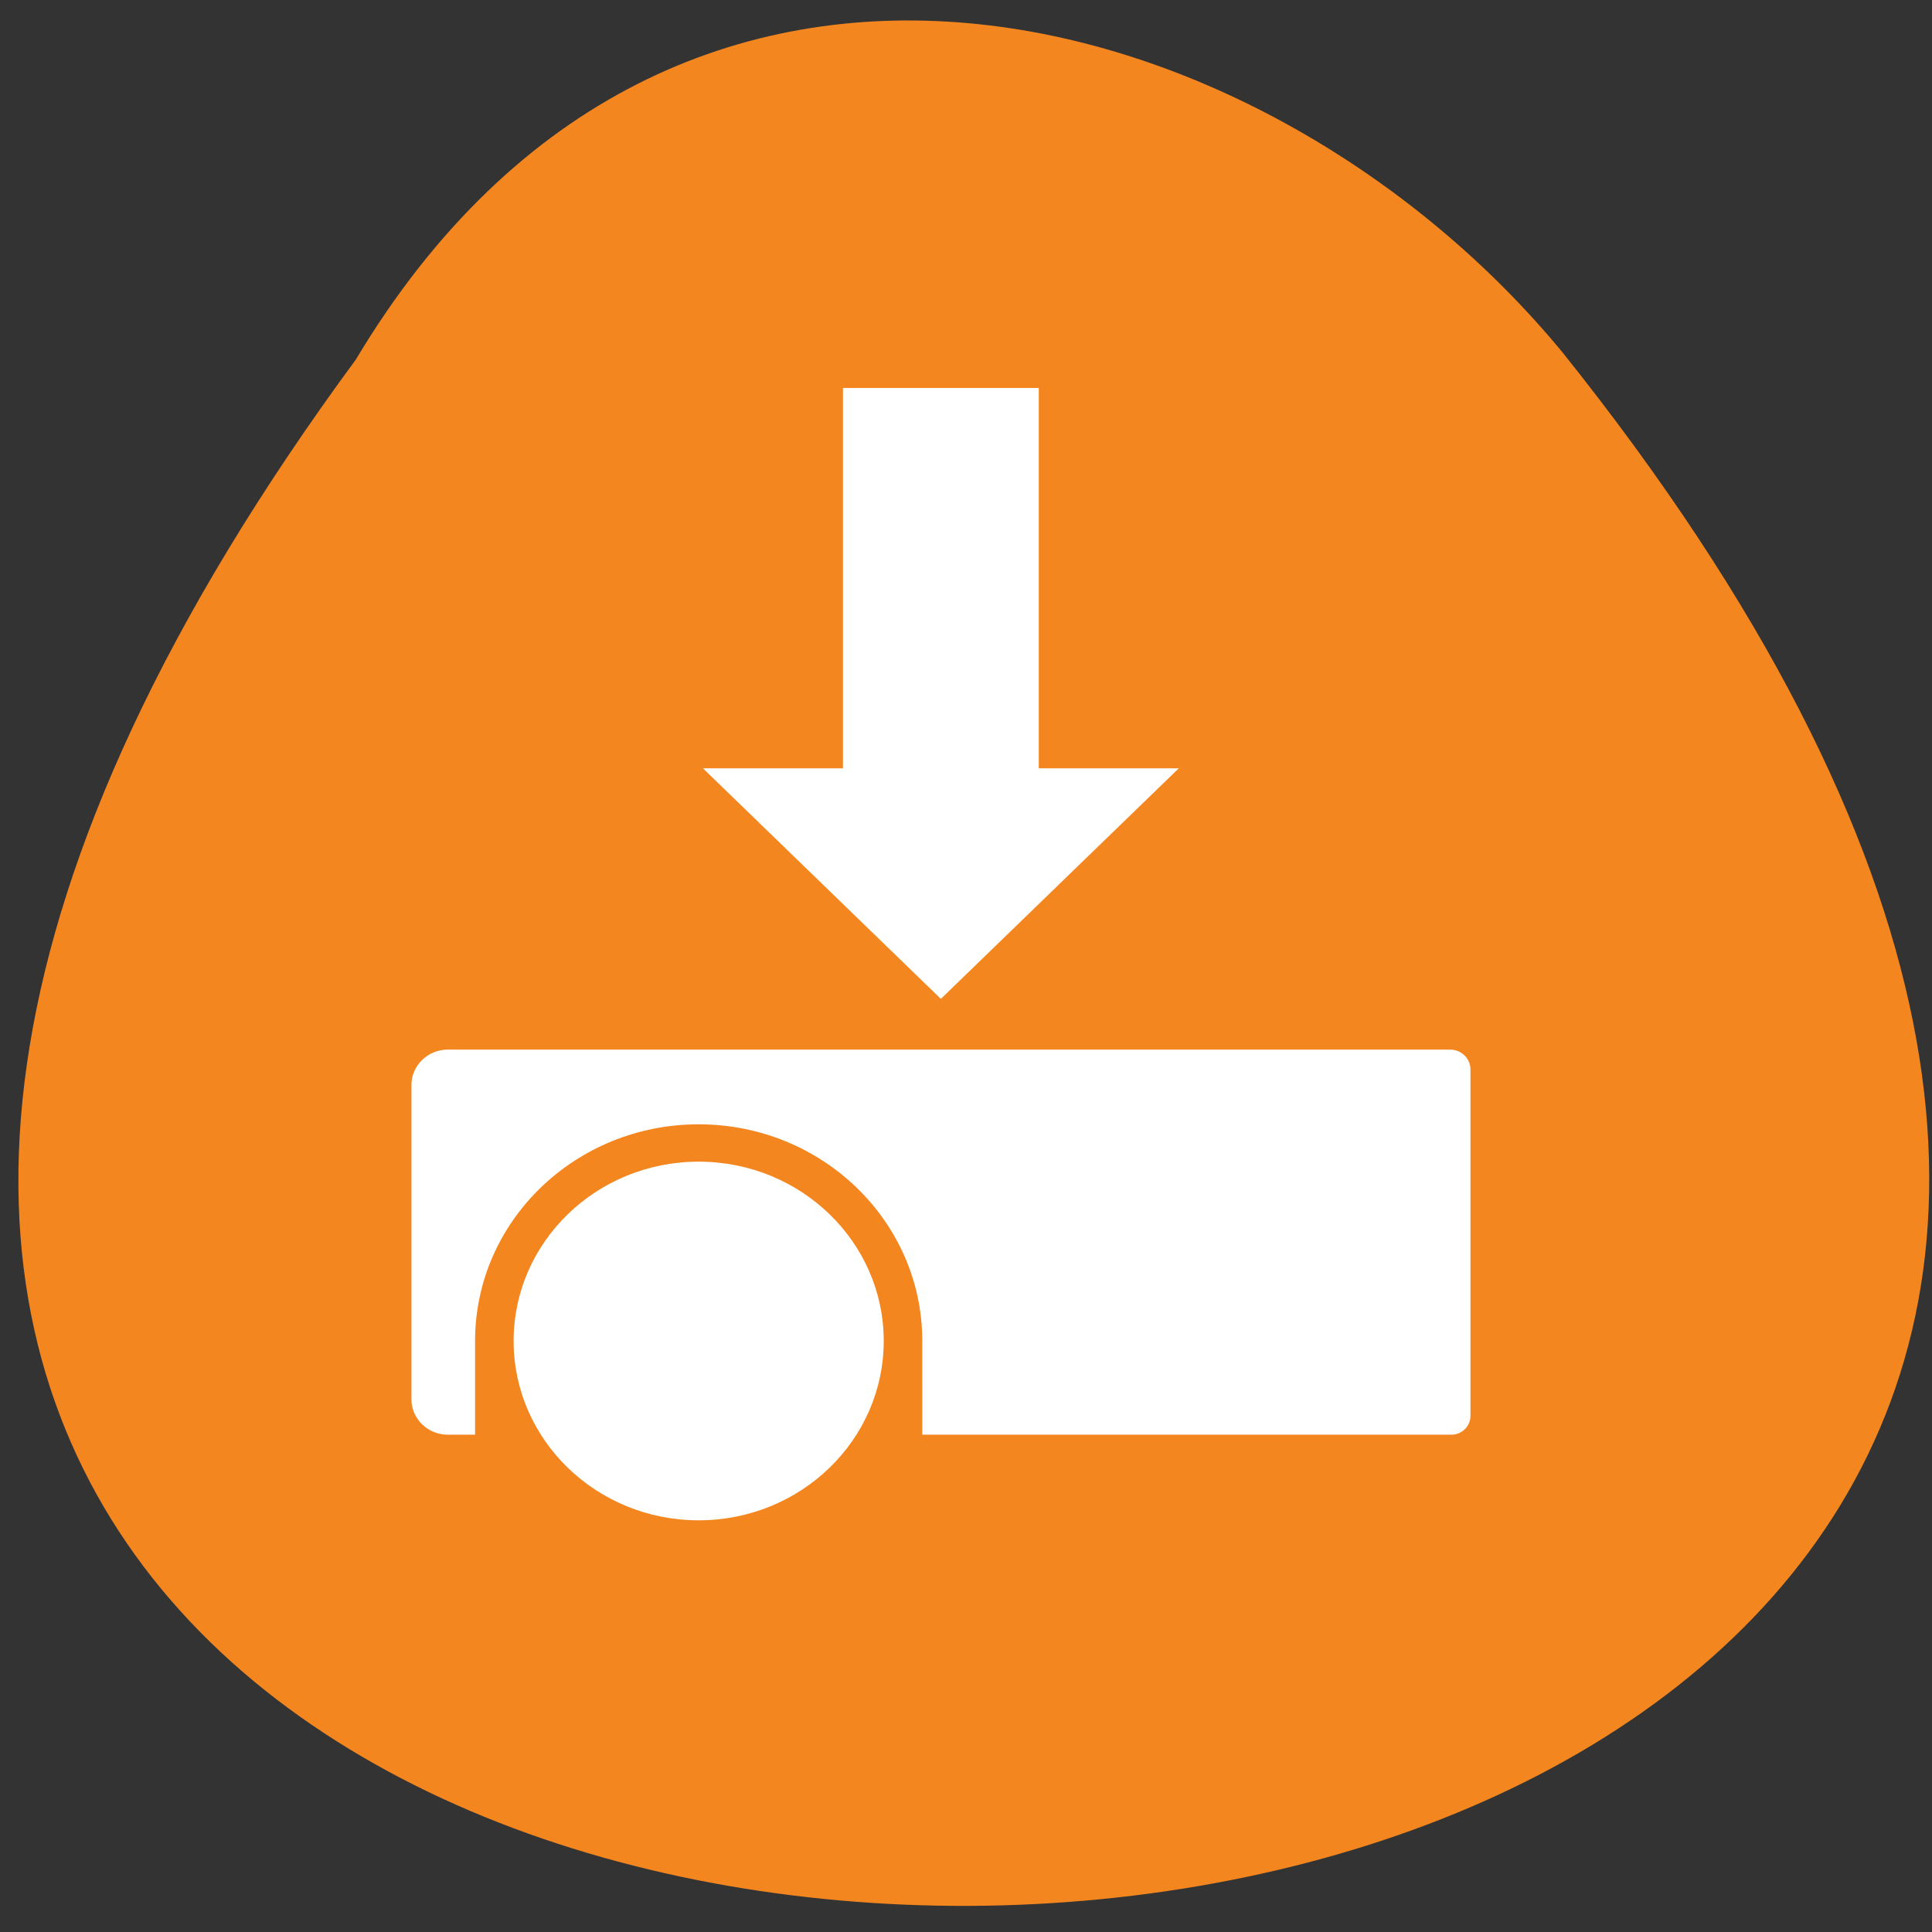 <svg xmlns="http://www.w3.org/2000/svg" viewBox="0 0 256 256"><rect x="0" y="0" width="256" height="256" fill="#333333" stroke="none"/><defs><clipPath><path d="m 27.643 3.295 l 13.09 13.09 h -11.07 c -0.978 0 -2.01 -1.035 -2.01 -2.01 v -11.07 z"/></clipPath><clipPath><path d="m 47.41 6.348 v -1.75 c 0 -2.054 -1.664 -3.719 -3.719 -3.719 h -39.37 c -2.054 0 -3.719 1.664 -3.719 3.719 v 1.75" transform="matrix(0.996 0 0 0.996 0.105 0.016)"/></clipPath></defs><path d="m 47.16 47.629 c -205.24 278.93 374.76 267.73 159.92 -0.889 -38.803 -47.13 -117.77 -69.6 -159.92 0.889 z" fill="#f48620" color="#000"/><g transform="matrix(0.226 0 0 0.219 8.958 26.95)" fill="#fff"><path d="m 370 579.8 c -59.9 0 -108.5 48.6 -108.5 108.5 0 59.9 48.6 108.5 108.5 108.5 59.9 0 108.5 -48.6 108.5 -108.5 0 -59.9 -48.6 -108.5 -108.5 -108.5 z"/><path d="M 810.6,512 H 799.2 498.3 222.9 c -11.7,0 -21.3,9.6 -21.3,21.3 v 190.4 c 0,11.7 9.6,21.3 21.3,21.3 h 16 v -56.7 c 0,-72.4 58.7,-131.1 131.1,-131.1 72.4,0 131.1,58.7 131.1,131.1 V 745 h 164.3 133.9 11.4 c 6.5,0.3 11.8,-4.9 11.8,-11.4 V 523.8 C 822.4,517.3 817.1,512 810.6,512 z"/><path d="m 651.5 341.8 h -82.1 v -230.1 h -114.8 v 230.1 h -82.1 l 139.5 139.5"/></g></svg>